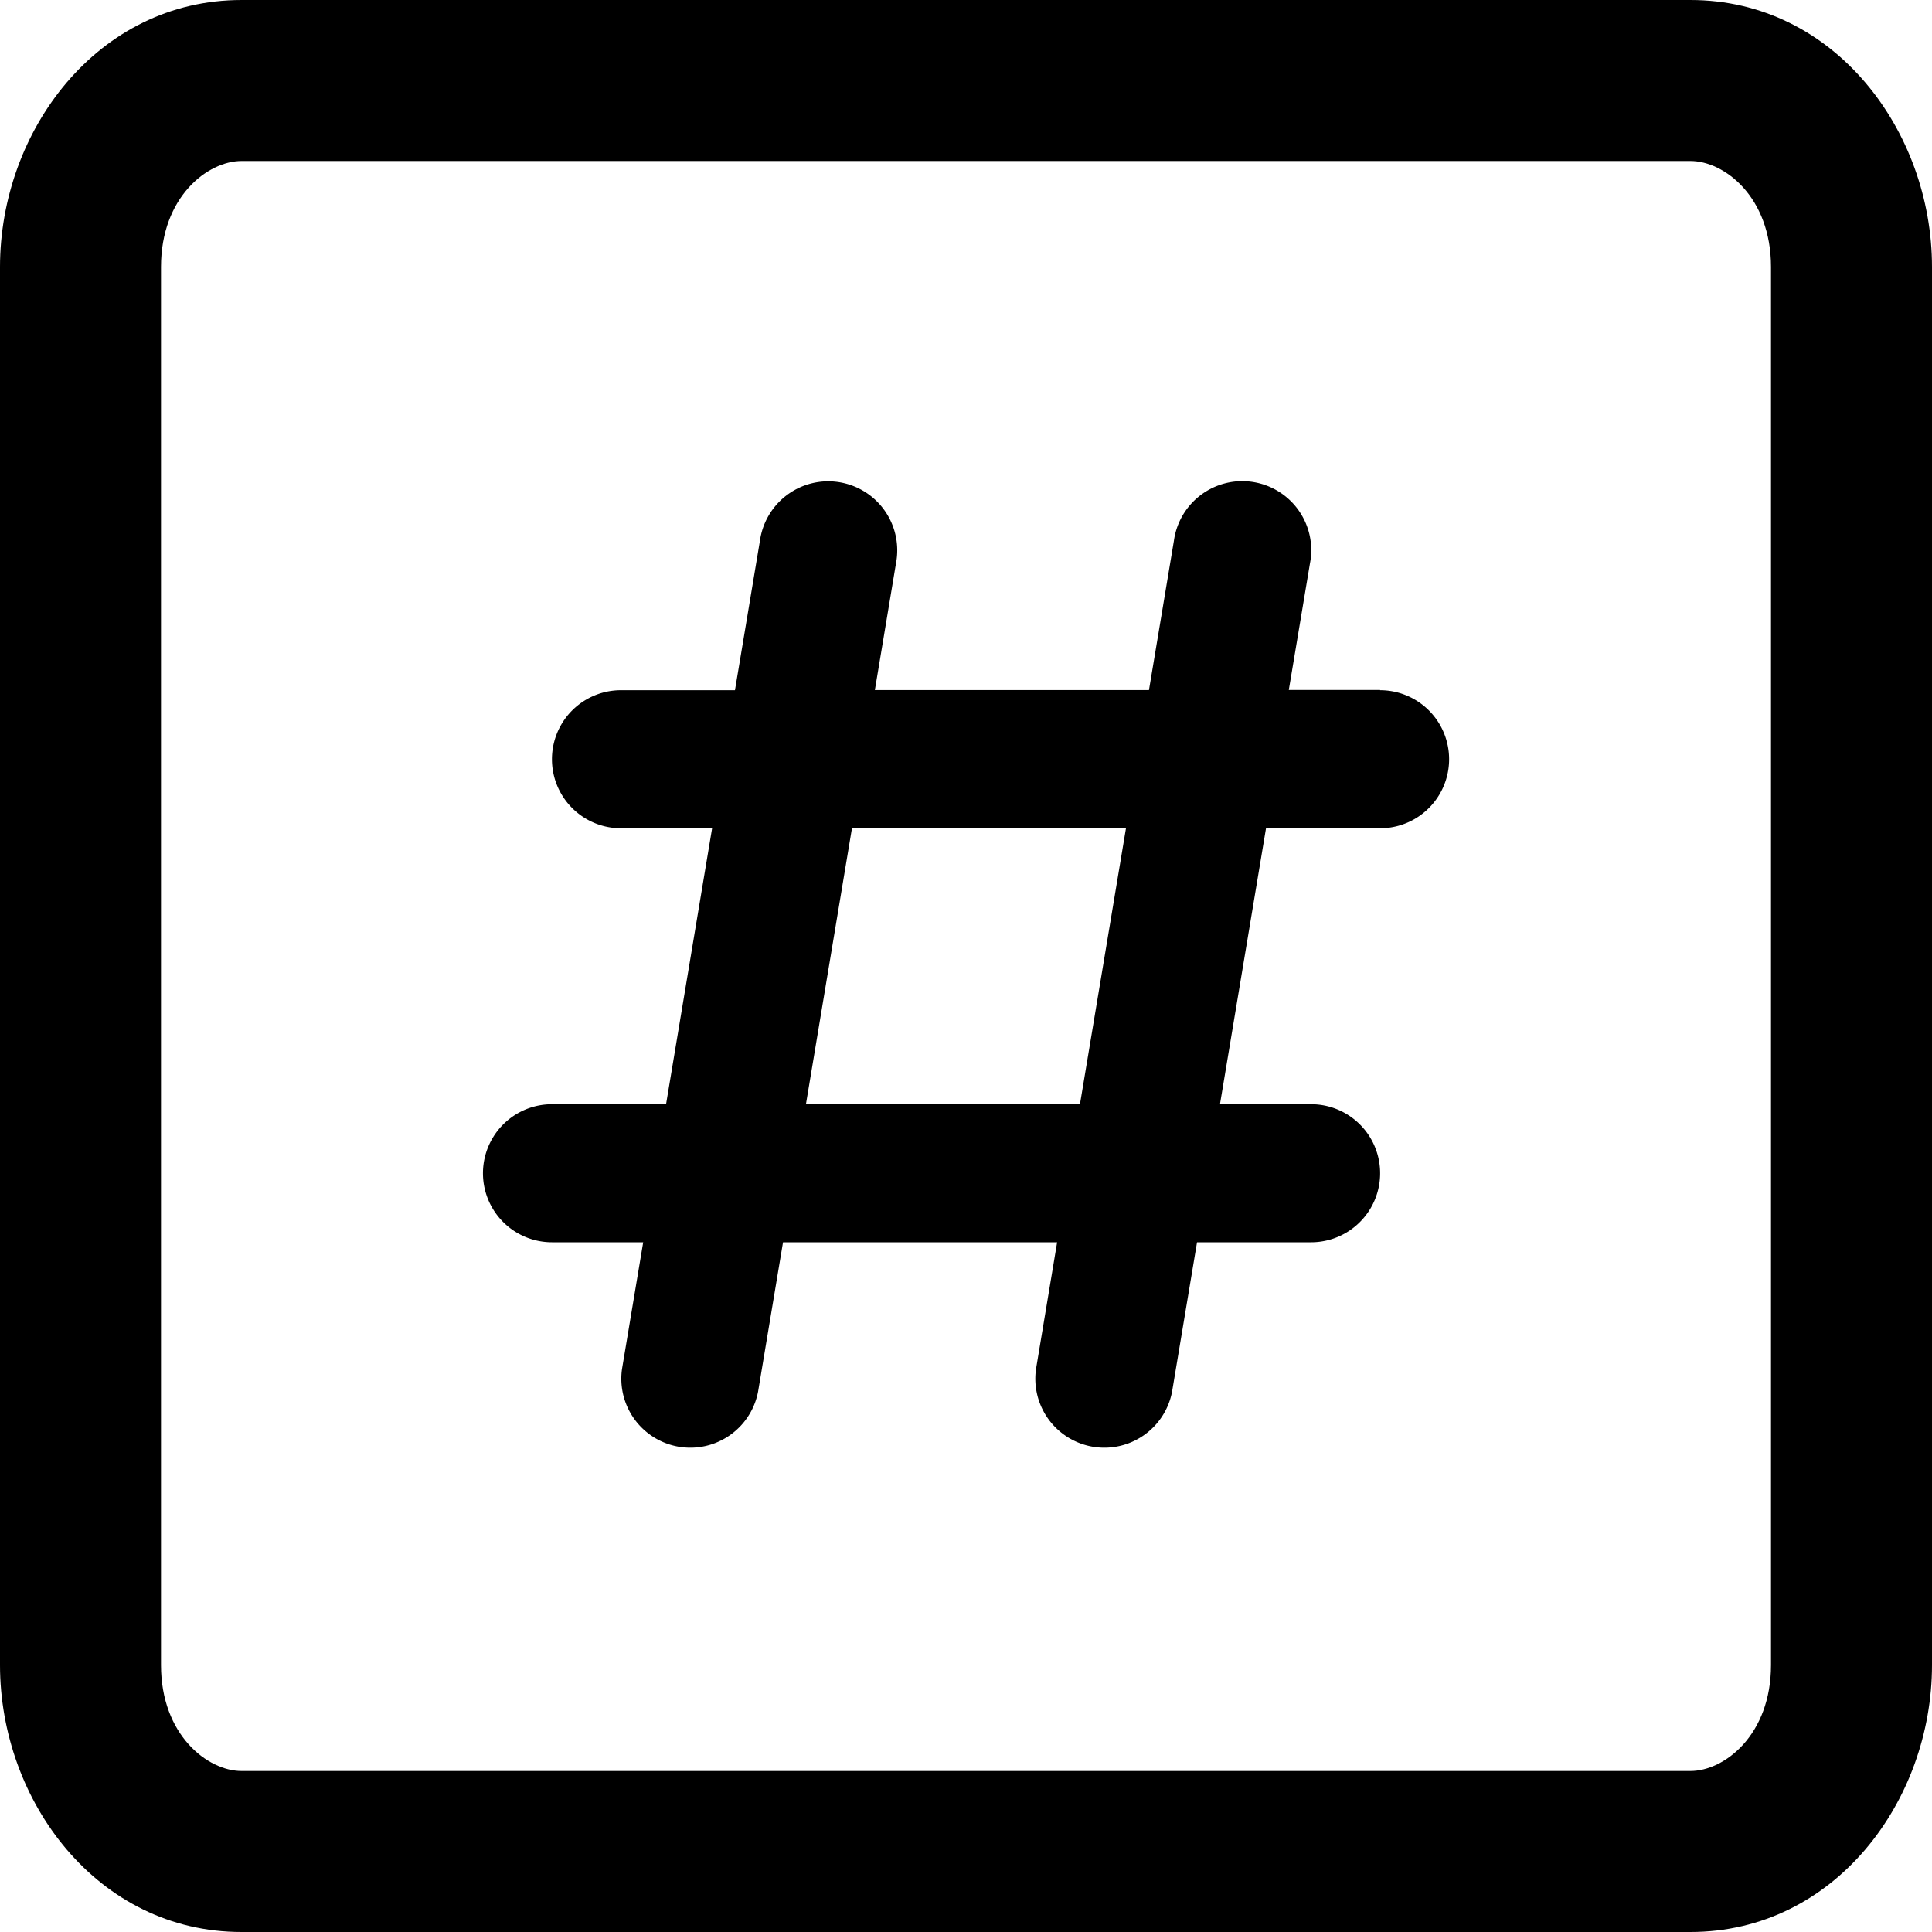 <svg width="24" height="24" viewBox="0 0 24 24" xmlns="http://www.w3.org/2000/svg"><g clip-path="url(#a)"><path fill-rule="evenodd" clip-rule="evenodd" d="M3 2c-.42 0-1 .446-1 1.316v17.368C2 21.554 2.58 22 3 22h18c.42 0 1-.446 1-1.316V3.316C22 2.446 21.42 2 21 2H3ZM0 3.316C0 1.627 1.21 0 3 0h18c1.79 0 3 1.627 3 3.316v17.368C24 22.373 22.79 24 21 24H3c-1.79 0-3-1.627-3-3.316V3.316Z"/><path d="M17.143 8.571H16.01l.263-1.573a.857.857 0 1 0-1.69-.282l-.31 1.856h-3.405L11.13 7a.857.857 0 1 0-1.69-.282l-.31 1.856H7.714a.857.857 0 1 0 0 1.715h1.132l-.572 3.428H6.857a.857.857 0 1 0 0 1.715H7.99l-.263 1.573a.857.857 0 0 0 1.69.283l.31-1.856h3.405l-.262 1.573a.857.857 0 0 0 1.69.283l.31-1.856h1.417a.857.857 0 1 0 0-1.715h-1.132l.572-3.428h1.417a.857.857 0 1 0 0-1.715v-.002Zm-3.727 5.144h-3.404l.572-3.43h3.404l-.572 3.43Z"/></g><defs><clipPath id="a"><path fill="#fff" d="M0 0h24v24H0z"/></clipPath></defs></svg>
